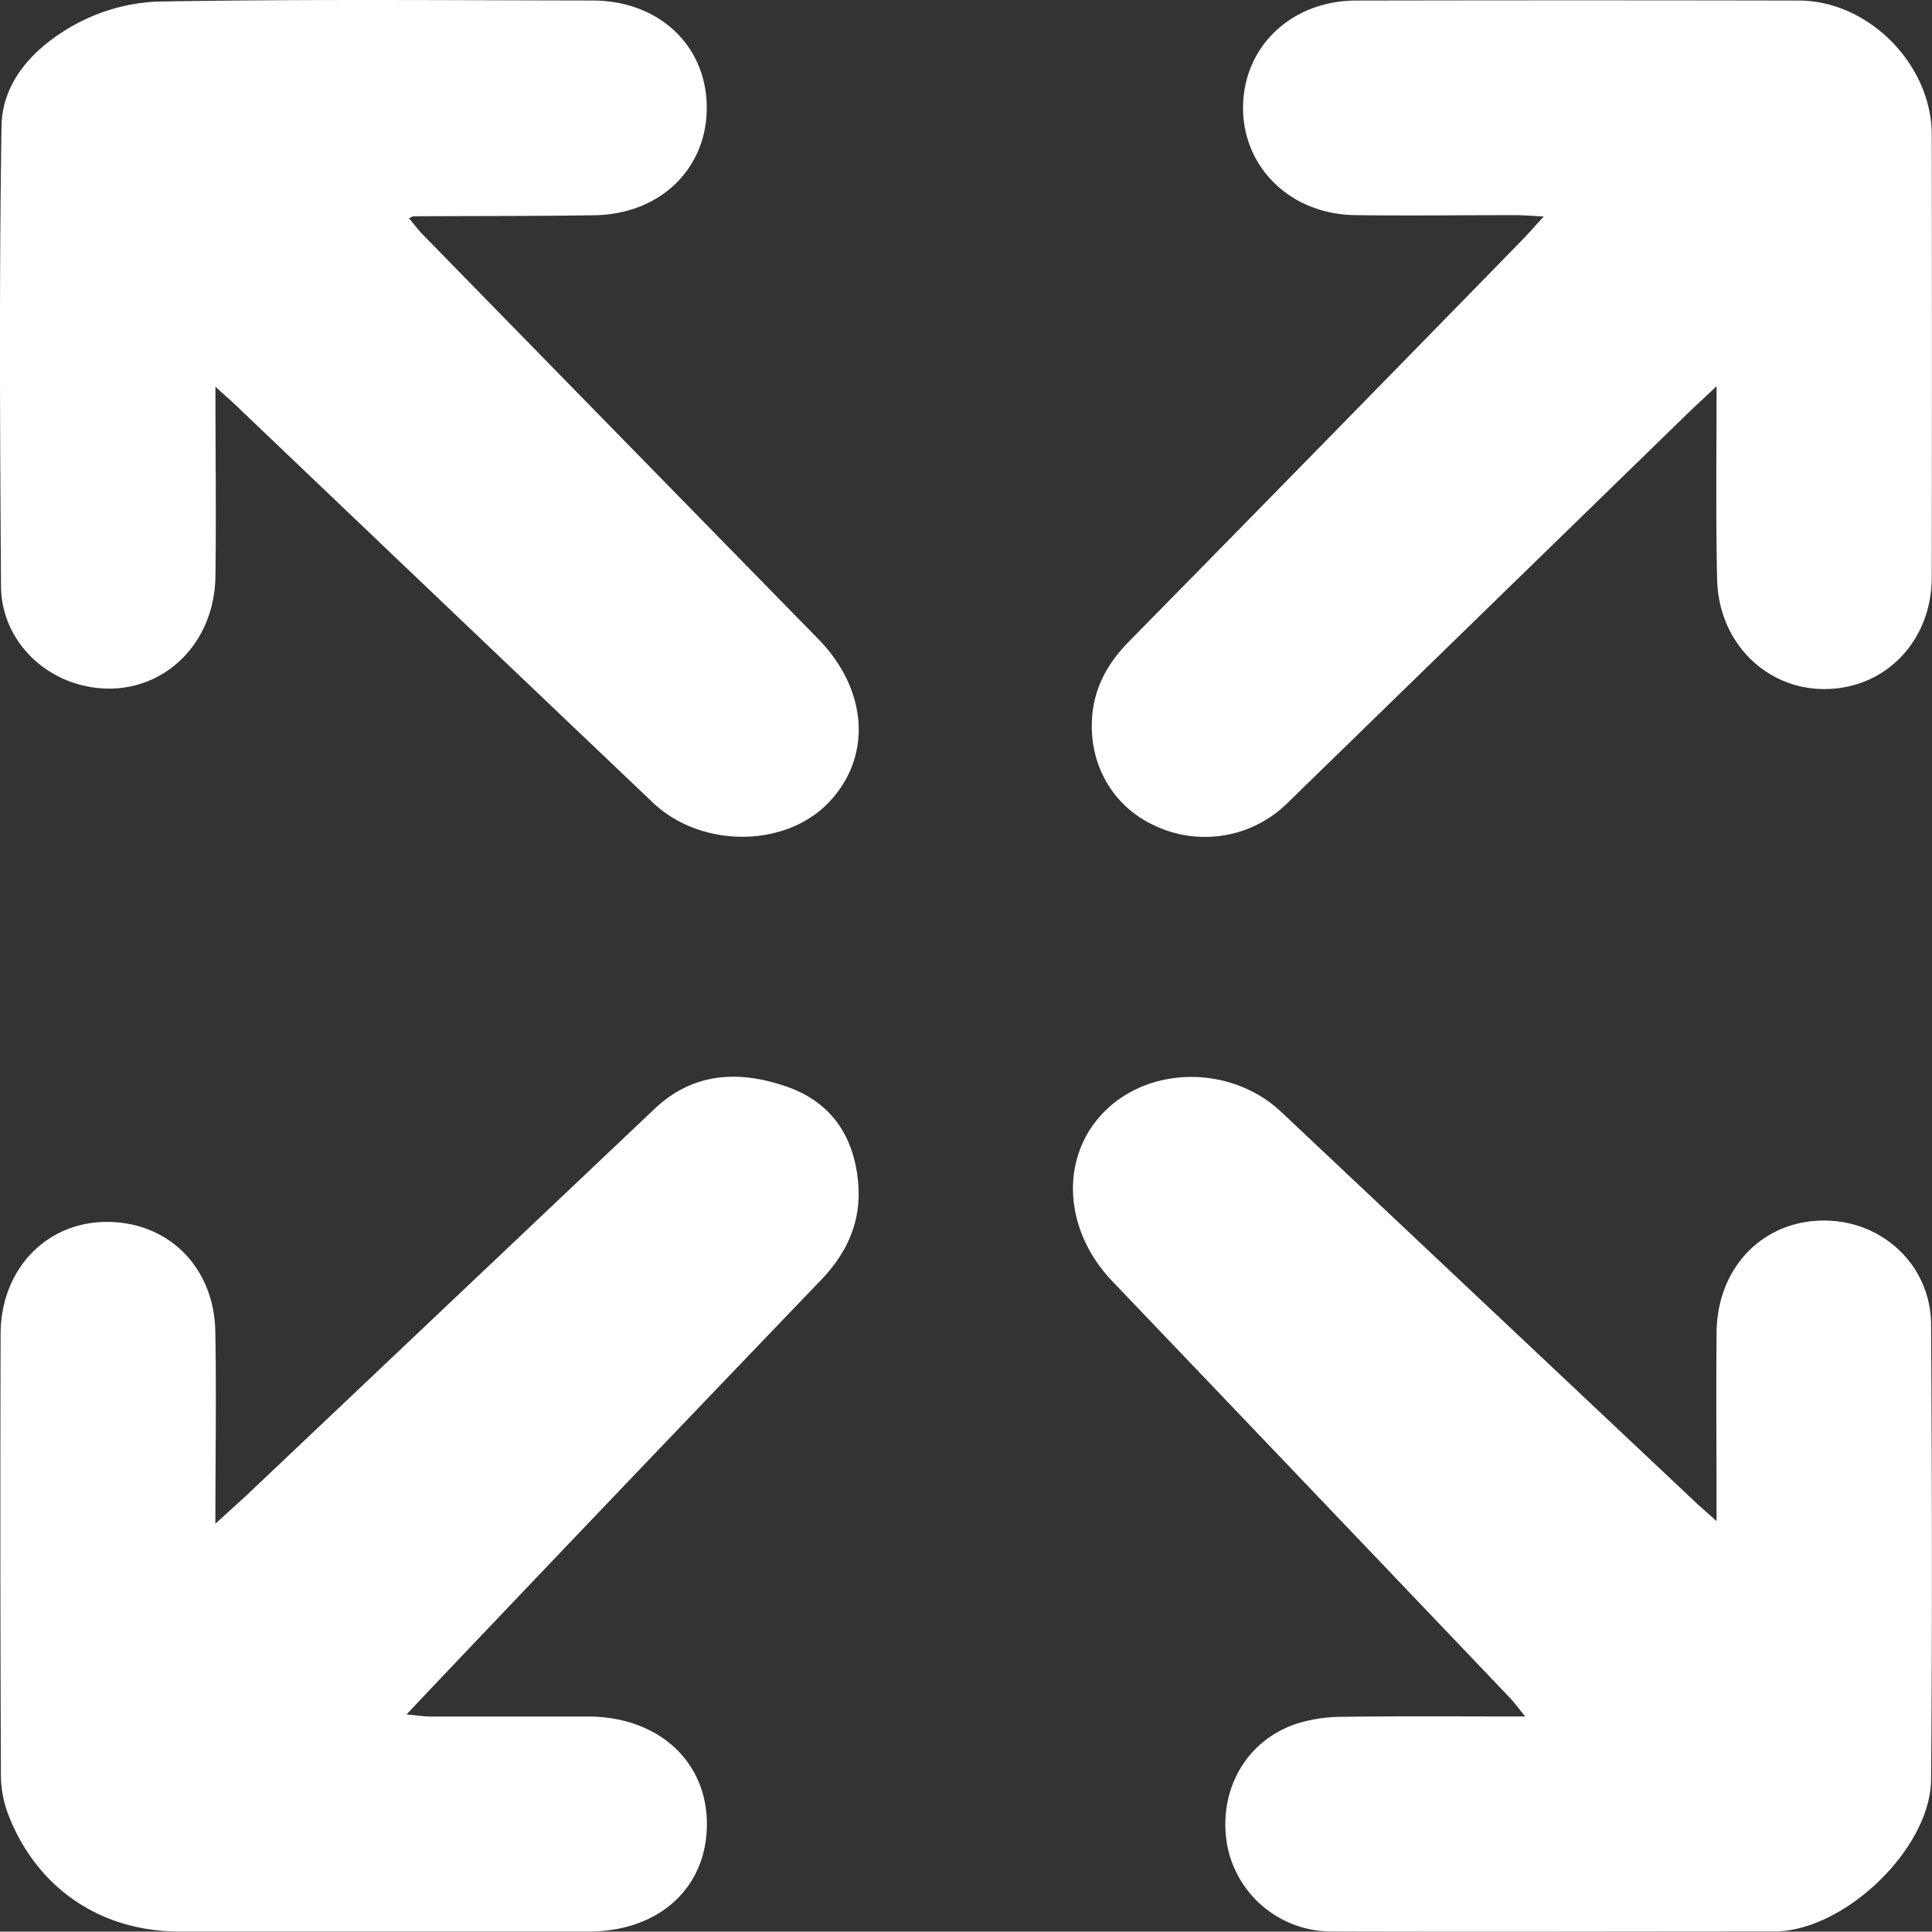 <svg id="Layer_1" data-name="Layer 1" xmlns="http://www.w3.org/2000/svg" viewBox="0 0 384.19 384.12"><rect x="0" y="0" width="384.19" height="384.12" fill="#333333" stroke="none"/><defs><style>.cls-1{fill:#fff;}</style></defs><title>icon__arrows</title><path class="cls-1" d="M341.35,302.47c0-13.31-.1-25.42,0-37.52.14-13.11,9.48-22.5,21.86-22.23,11.46.24,20.73,9.12,20.8,20.66.18,30.15.25,60.3,0,90.45-.12,13.91-17.37,30.24-31.18,30.25-29.32,0-58.63.09-87.95,0A21.08,21.08,0,0,1,244,366.72c-1.78-10.61,3.67-20.44,13.59-23.87a30.07,30.07,0,0,1,9.29-1.45c11.82-.17,23.64-.07,36.42-.07-1.38-1.68-2.17-2.79-3.11-3.77q-39.48-41.42-79-82.78c-9.75-10.21-10.49-24.66-1.64-33.66,9.14-9.29,25.39-9.28,35.24,0l82.93,78.13C338.56,300,339.44,300.78,341.35,302.47Z"/><path class="cls-1" d="M42.83,303c2.69-2.46,4.4-4,6.05-5.51q40.65-38.5,81.3-77c7.64-7.22,16.66-7.69,26.09-4.47,9,3.08,13.55,9.88,14.38,19.14.68,7.58-2.1,13.87-7.39,19.39q-39.12,40.74-78,81.69l-4.41,4.68c2,.19,3.33.41,4.67.42,10.49,0,21,0,31.49,0,14,.06,23.67,9,23.56,21.6s-9.64,21.14-23.44,21.15q-40.74,0-81.48,0c-15.72,0-28.5-8.72-34.1-23.5a22.41,22.41,0,0,1-1.37-7.78Q0,309.07.12,265.33c0-12.69,8.81-22.11,20.69-22.34,12.35-.23,21.68,8.71,22,21.6C43.05,276.9,42.83,289.23,42.83,303Z"/><path class="cls-1" d="M42.84,76.9c0,13.48.17,25.63,0,37.77-.27,15.14-12.94,25.16-26.86,21.51C7,133.82.26,126,.2,116.57,0,86.09-.17,55.6.3,25.12.43,16.18,6.75,9.62,14,5.4A37.47,37.47,0,0,1,31.36.31C60.17-.19,89,.06,117.81.1c13.24,0,22.75,9,22.73,21.35,0,12.15-9.29,21.14-22.3,21.35-12,.19-24,.14-36,.21-.15,0-.29.11-.92.38,1,1.16,1.79,2.27,2.75,3.25q39.3,40.22,78.62,80.4c9.93,10.14,10.79,23.51,2.06,32.58s-25.42,9-34.9,0q-41.1-39.09-82.14-78.25C46.47,80.13,45.12,79,42.84,76.9Z"/><path class="cls-1" d="M341.35,76.8c-2.47,2.33-3.91,3.66-5.32,5q-39.93,38.86-79.86,77.74a23.36,23.36,0,0,1-26.76,4.54c-8-3.73-12.8-11.86-12.26-21.11.35-6.11,3.07-11.05,7.34-15.39q39.24-39.92,78.34-80c1.23-1.26,2.38-2.6,4.15-4.53-2.42-.12-4-.26-5.58-.27-10.66,0-21.32.14-32,0-12.81-.2-22.32-9.54-22.21-21.53S256.79.14,269.67.11q44-.09,88,0c13.89,0,26.45,12.7,26.47,26.66q.07,44,0,88c0,12.55-9,22-20.9,22.25s-21.56-9.21-21.78-21.92C341.18,102.76,341.35,90.45,341.35,76.8Z"/></svg>
